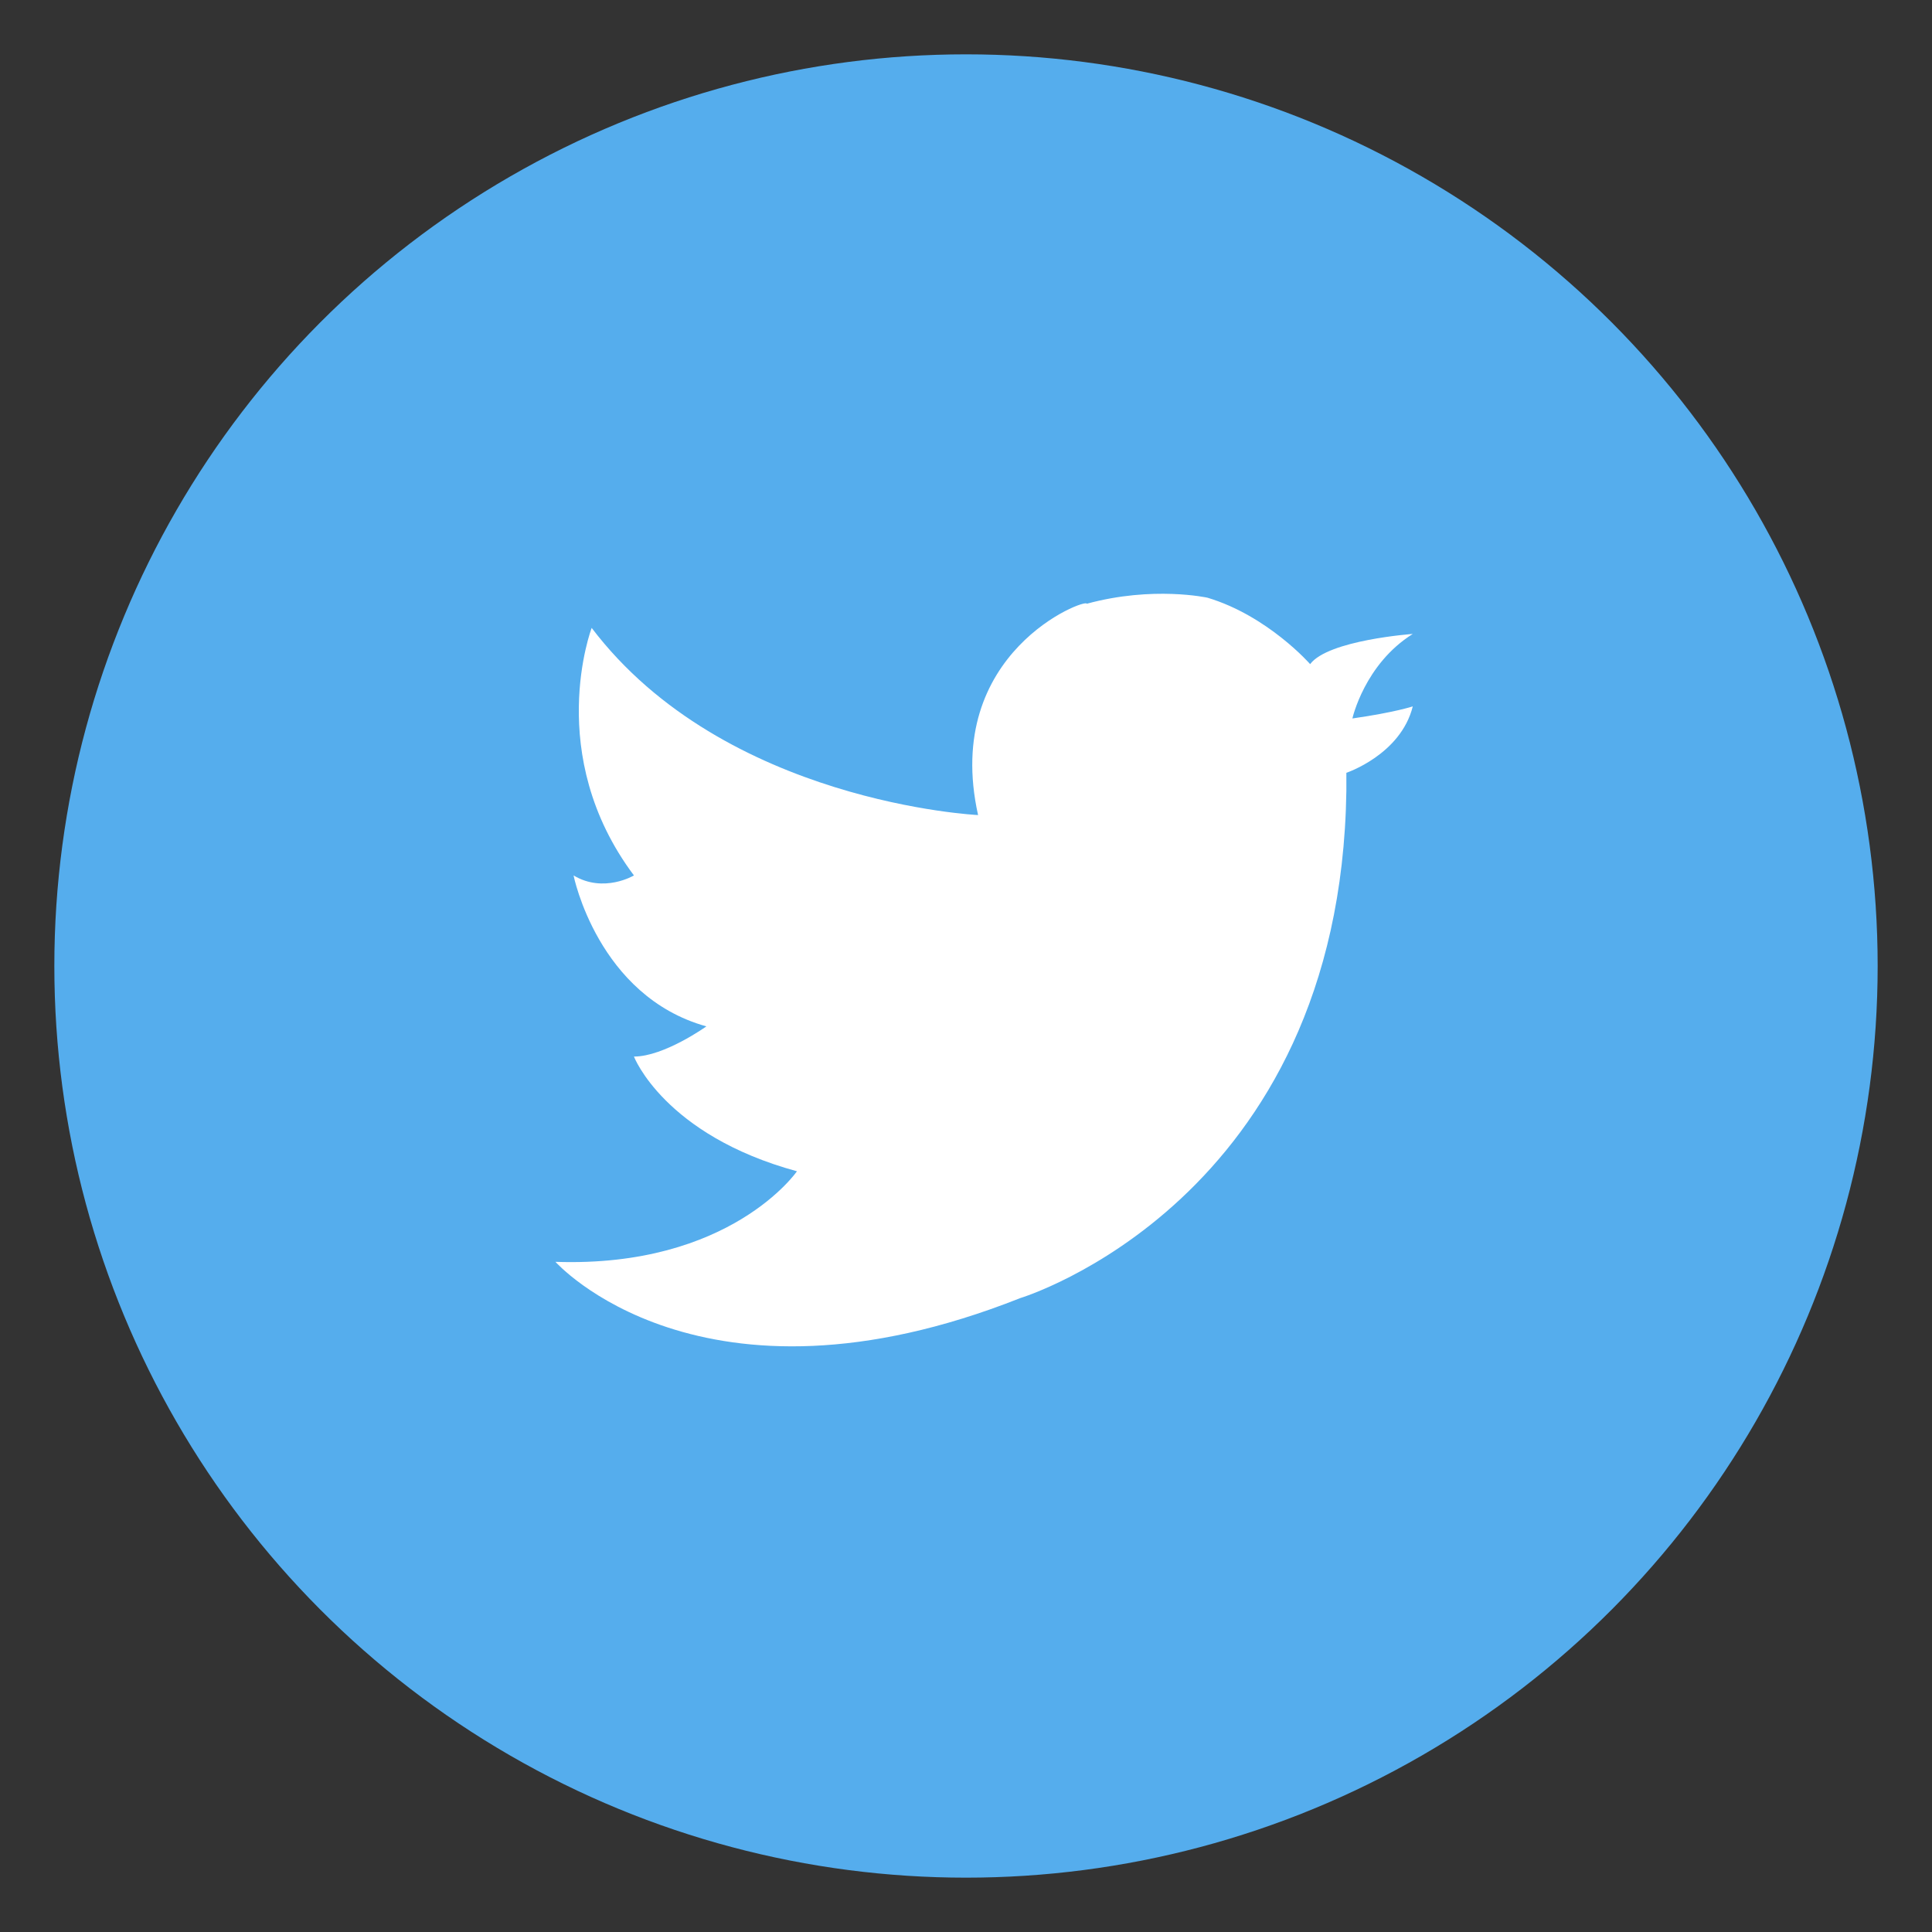 <?xml version="1.0" ?><svg id="Layer_1" style="enable-background:new -239 241 32 32;" version="1.1" viewBox="-239 241 32 32" xml:space="preserve" xmlns="http://www.w3.org/2000/svg" xmlns:xlink="http://www.w3.org/1999/xlink"><rect x="-239" y="241" width="32" height="32" fill="#333333" stroke="none"/><style type="text/css">
	.st0{fill:#55ADED;}
	.st1{fill:#FFFFFF;}
</style><circle class="st0" cx="-223" cy="257" id="XMLID_1_" r="15.1"/><g id="XMLID_6_"><path class="st1" d="M-222.8,254.5c0,0-4.2-0.2-6.4-3.1c0,0-0.8,2.1,0.7,4.1c0,0-0.5,0.3-1,0c0,0,0.4,2,2.2,2.5   c0,0-0.7,0.5-1.2,0.5c0,0,0.5,1.3,2.7,1.9c0,0-1.1,1.6-4,1.5c0,0,2.4,2.7,7.7,0.6c0,0,5.3-1.6,5.4-8.4l0-0.3c0,0,0.9-0.3,1.1-1.1   c0,0-0.3,0.1-1,0.2c0,0,0.2-0.9,1-1.4c0,0-1.4,0.1-1.7,0.5c0,0-0.7-0.8-1.7-1.1c0,0-0.9-0.2-2,0.1   C-221,250.9-223.4,251.8-222.8,254.5z"/></g></svg>